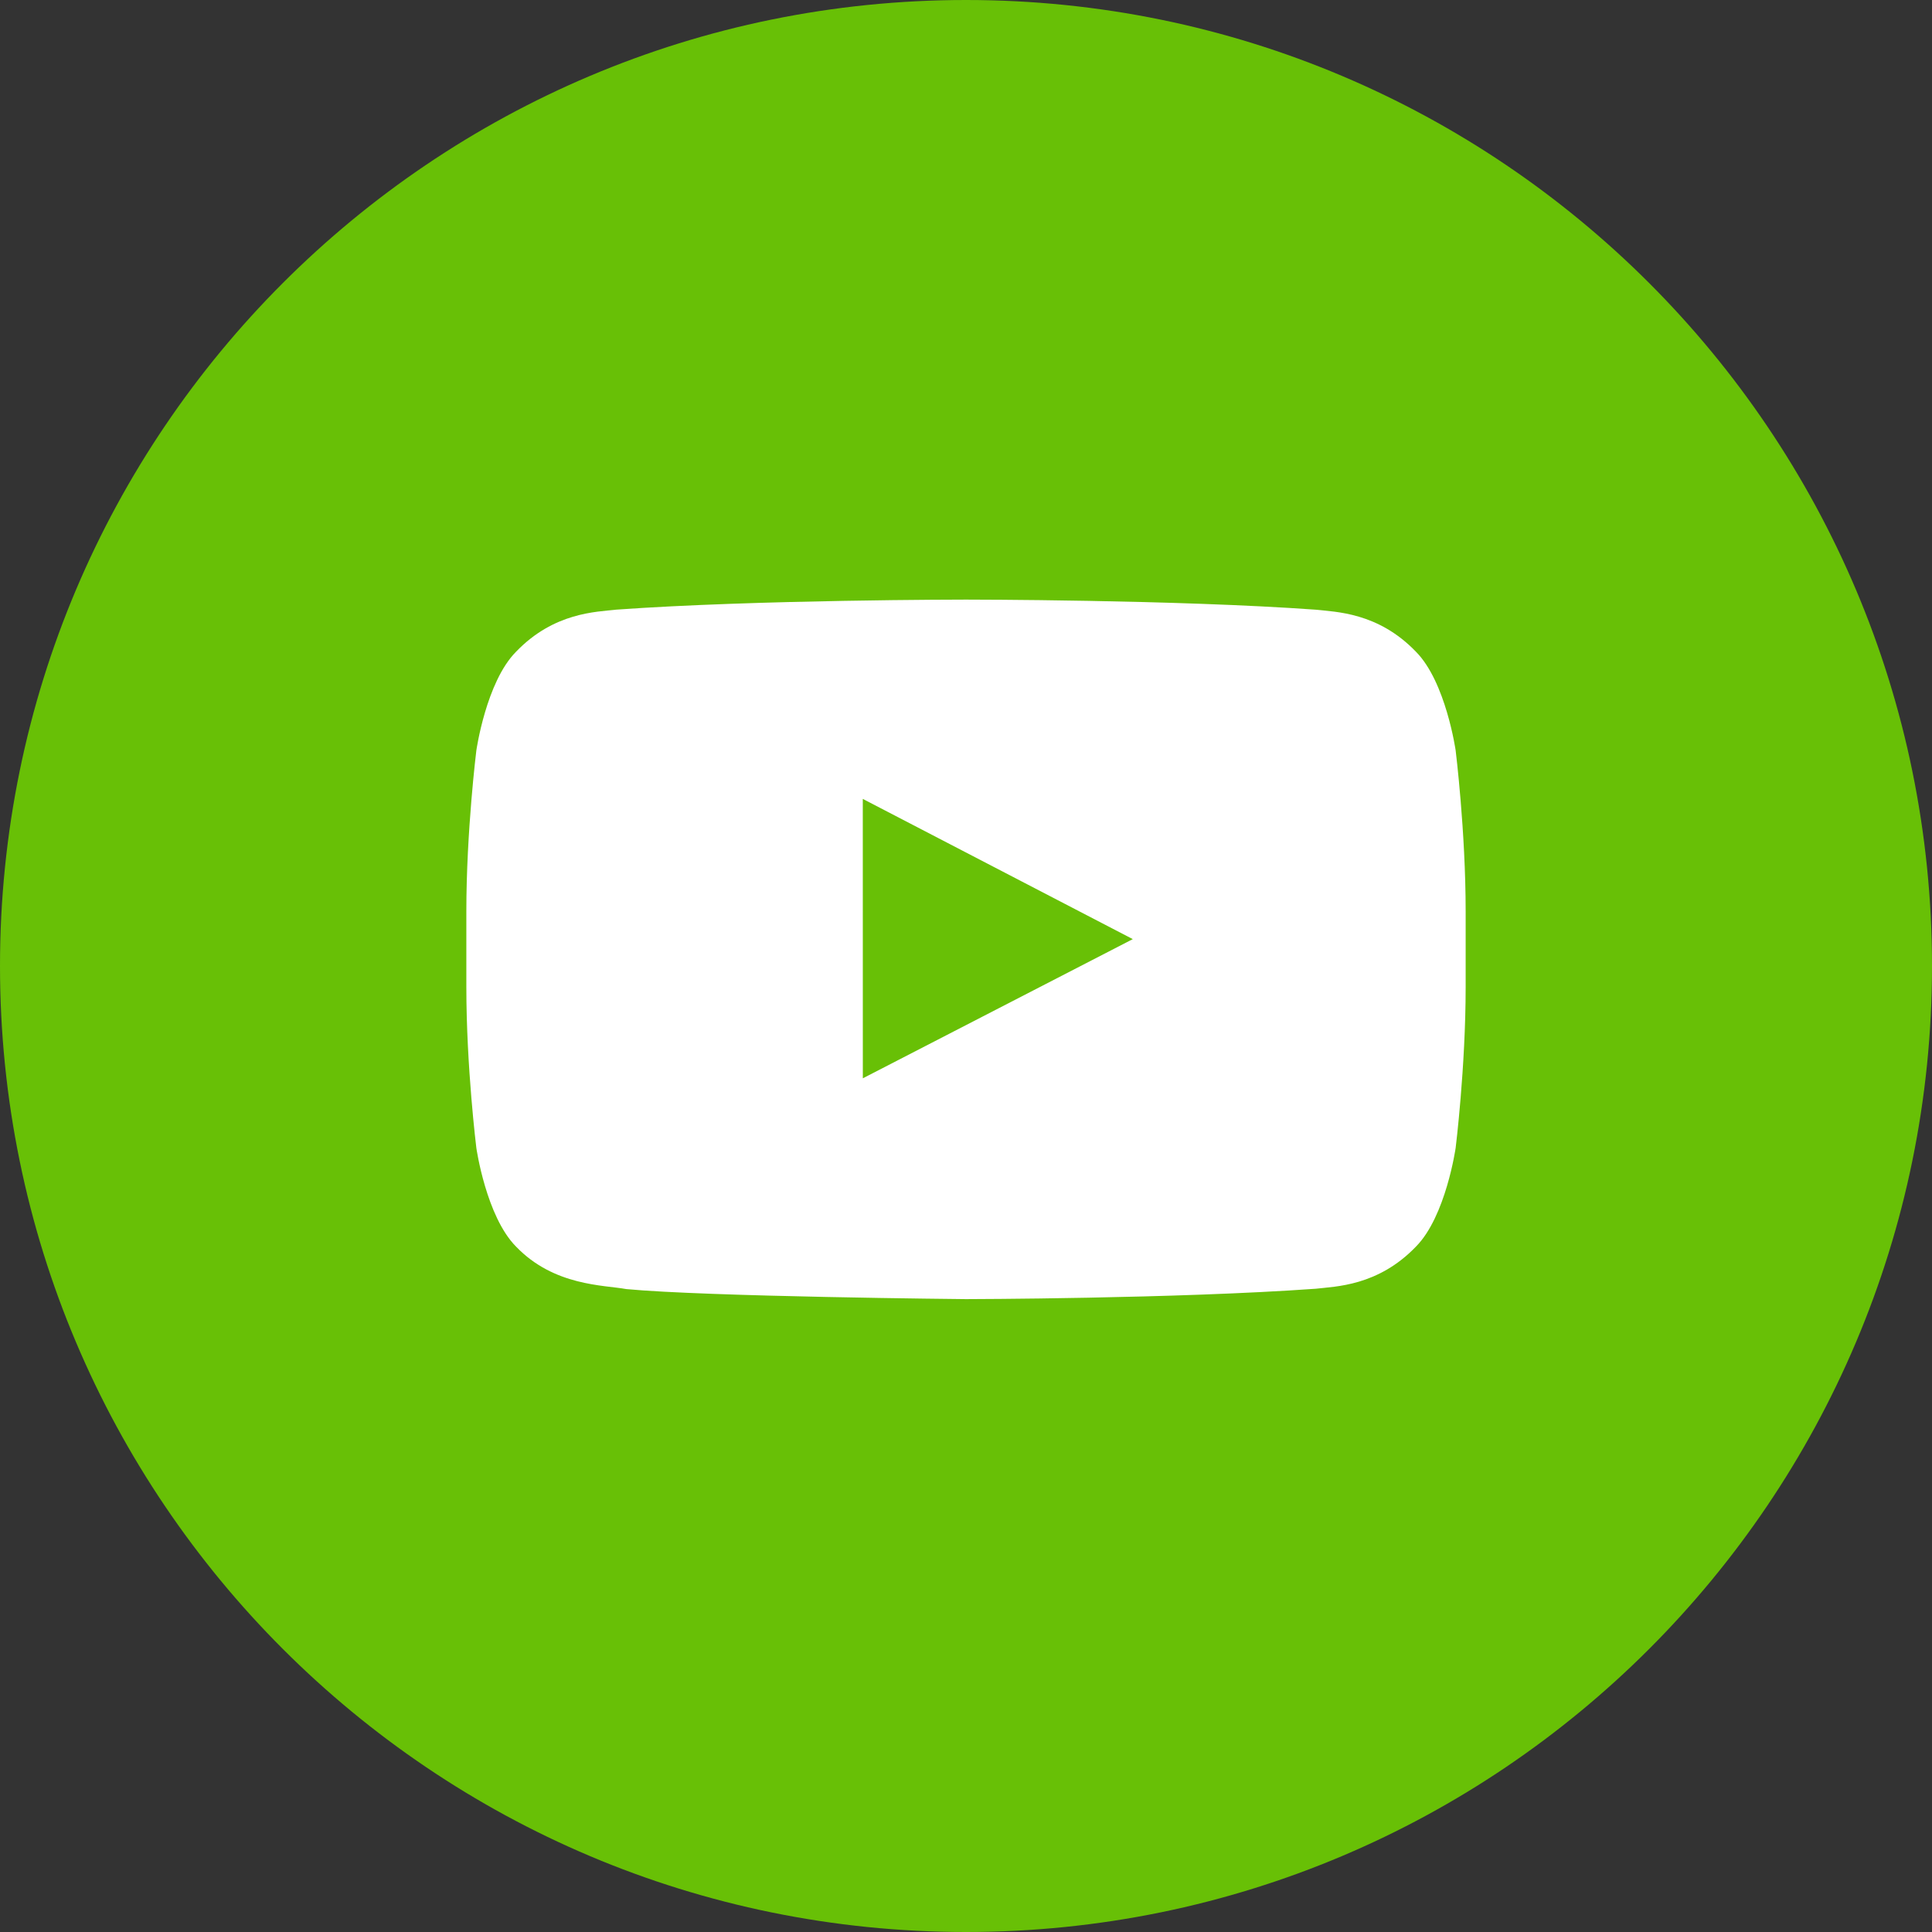 <svg xmlns="http://www.w3.org/2000/svg" width="45" height="45" viewBox="0 0 45 45">
    <rect x="0" y="0" width="45" height="45" fill="#333333" stroke="none"/>
    <g fill="none" fill-rule="evenodd">
        <path fill="#68C006" d="M22.5 45C10.073 45 0 34.926 0 22.5S10.073 0 22.5 0C34.926 0 45 10.074 45 22.5S34.926 45 22.5 45z"/>
        <path fill="#FFF" d="M33.905 17.48s-.228-1.596-.924-2.299c-.886-.923-1.878-.927-2.333-.98-3.257-.235-8.143-.235-8.143-.235h-.01s-4.886 0-8.143.234c-.456.054-1.447.058-2.333.981-.697.703-.924 2.3-.924 2.3s-.233 1.874-.233 3.748v1.758c0 1.875.233 3.75.233 3.75s.227 1.595.924 2.298c.886.923 2.05.894 2.567.99 1.862.178 7.914.234 7.914.234s4.891-.008 8.148-.242c.455-.054 1.447-.059 2.333-.982.696-.703.924-2.299.924-2.299s.233-1.874.233-3.749V21.23c0-1.874-.233-3.749-.233-3.749zm-13.808 7.636l-.001-6.508 6.289 3.266-6.288 3.242z"/>
    </g>
</svg>
